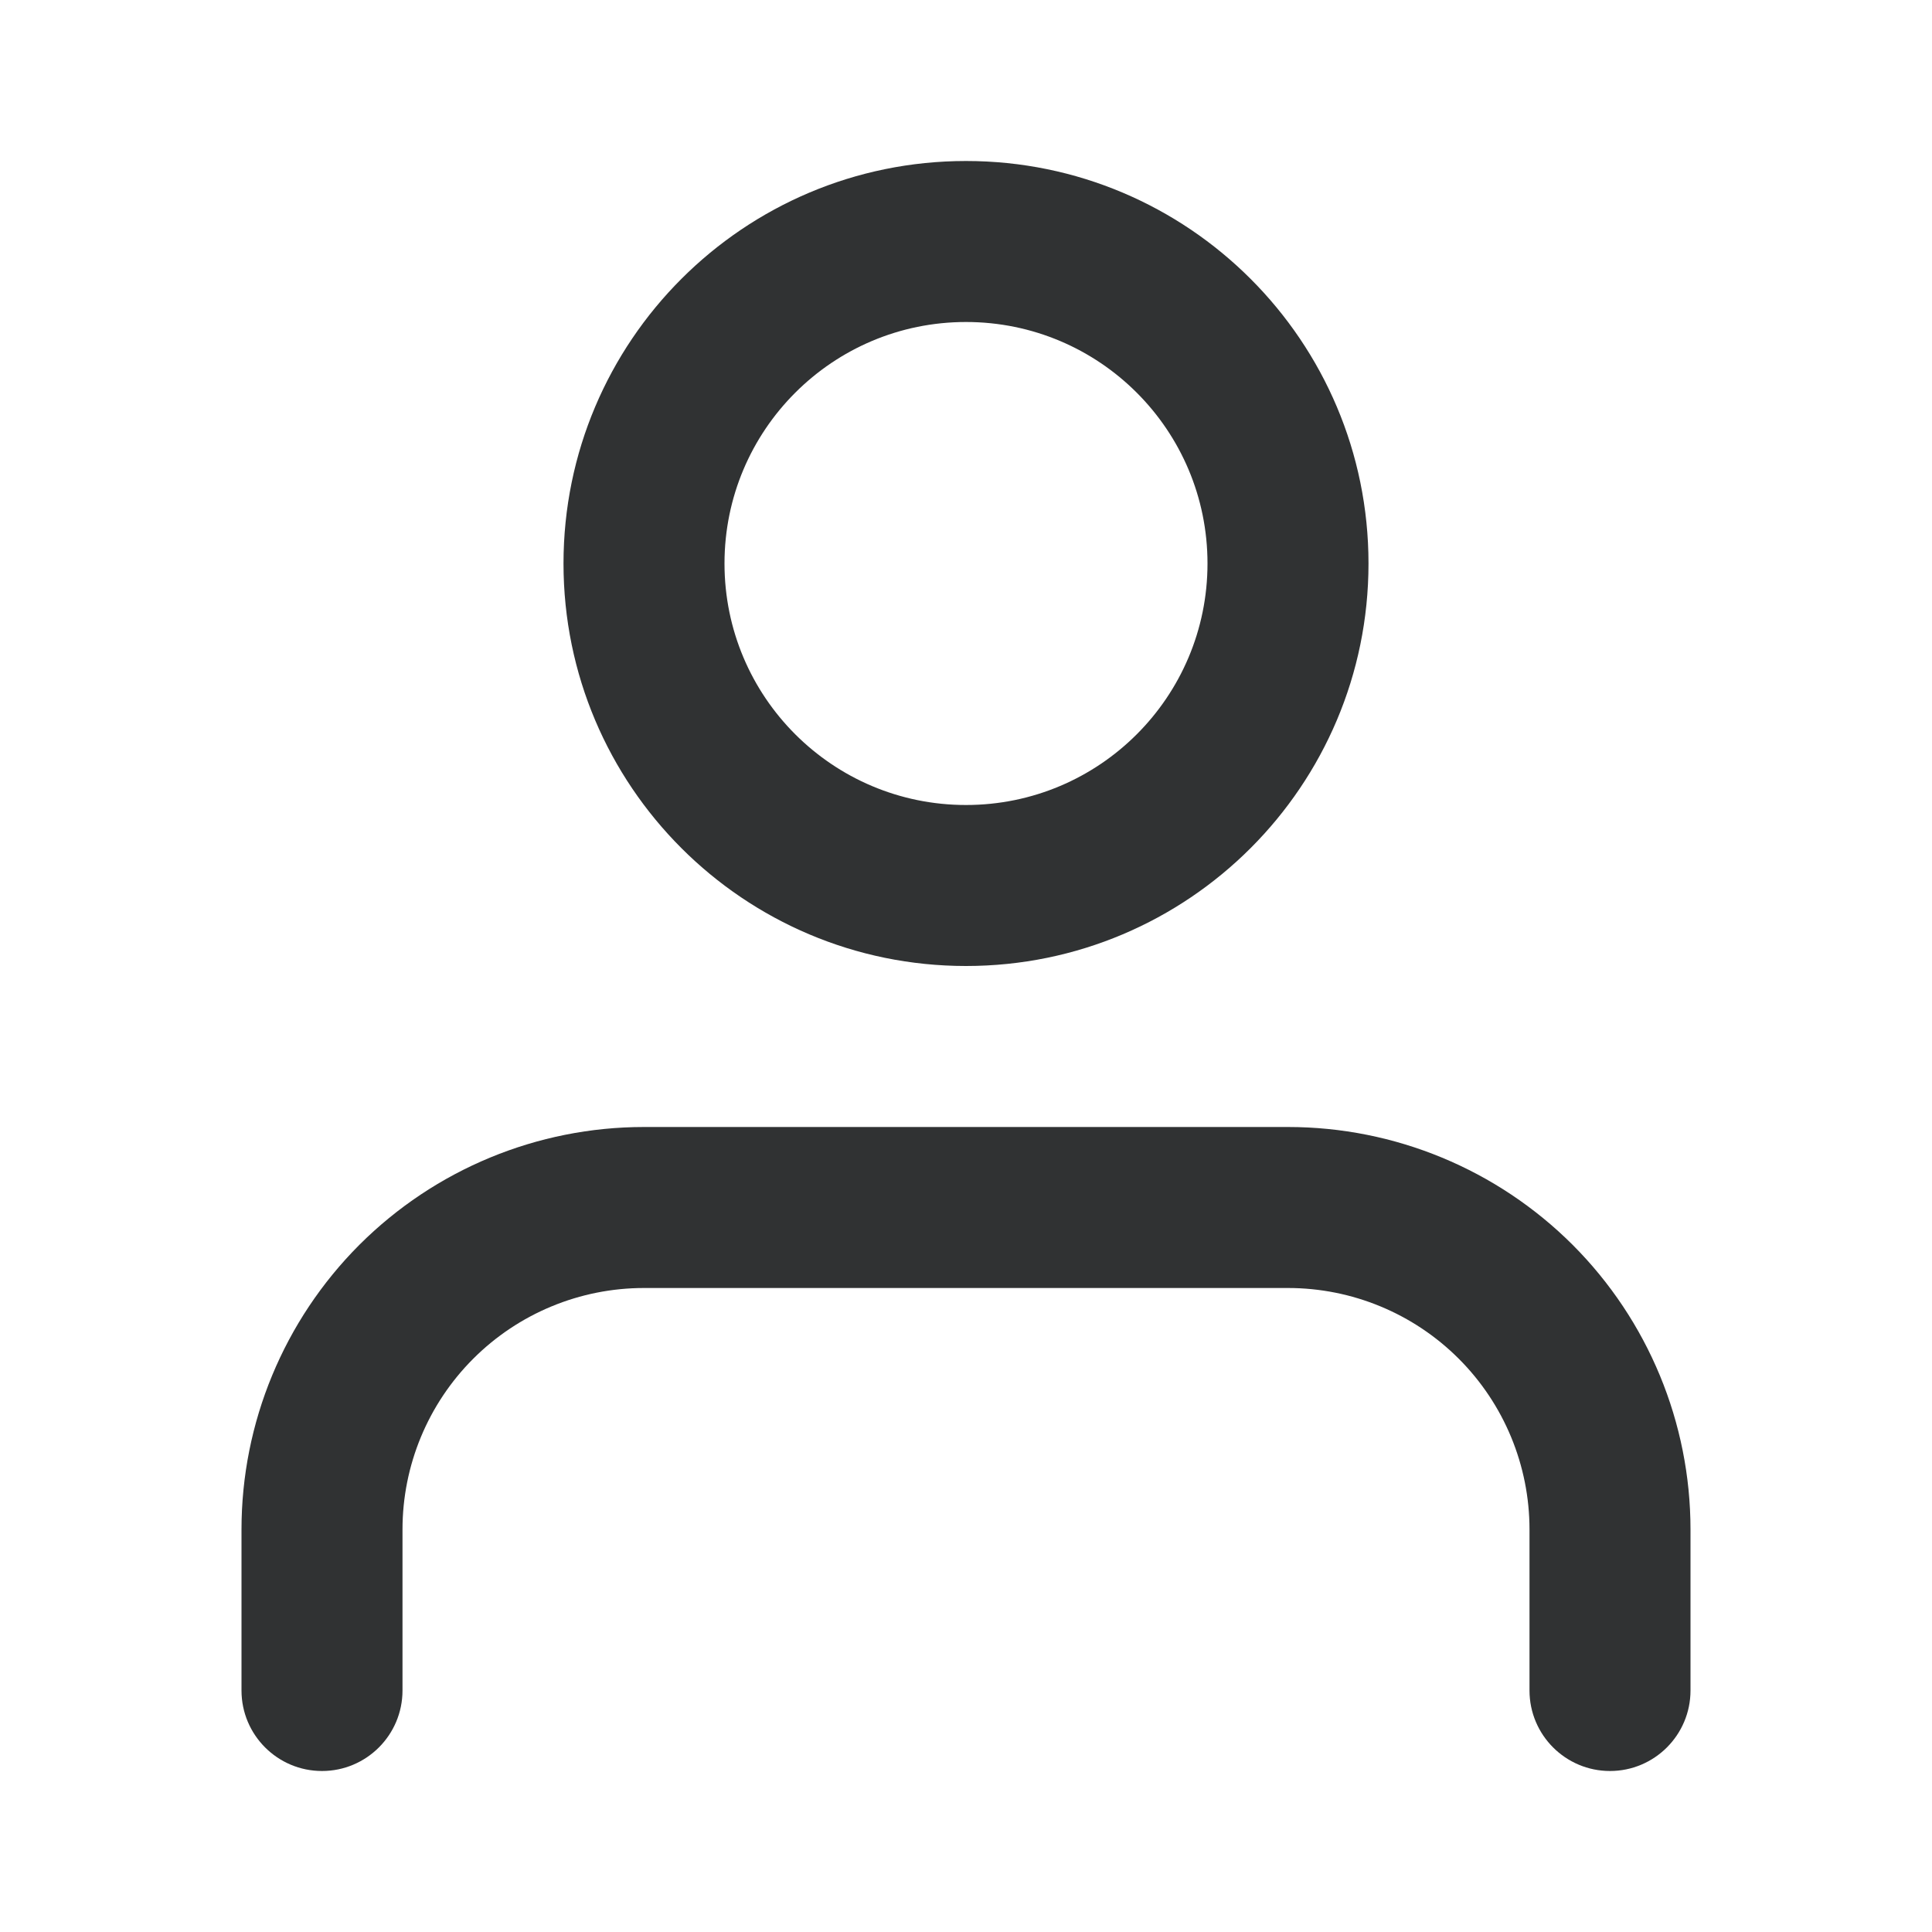 <svg xmlns="http://www.w3.org/2000/svg" viewBox="0 0 18 18">
	<path fill="#303233" d="M3.348 11.598C4.052 10.895 5.005 10.5 6 10.5H12C12.995 10.5 13.948 10.895 14.652 11.598C15.355 12.302 15.75 13.255 15.75 14.25V15.75C15.75 16.164 15.414 16.5 15 16.5C14.586 16.5 14.25 16.164 14.25 15.75V14.25C14.25 13.653 14.013 13.081 13.591 12.659C13.169 12.237 12.597 12 12 12H6C5.403 12 4.831 12.237 4.409 12.659C3.987 13.081 3.75 13.653 3.75 14.25V15.75C3.75 16.164 3.414 16.5 3 16.5C2.586 16.5 2.25 16.164 2.25 15.75V14.25C2.25 13.255 2.645 12.302 3.348 11.598Z"/>
	<path fill="#303233" d="M9 3C7.757 3 6.75 4.007 6.75 5.25C6.75 6.493 7.757 7.5 9 7.5C10.243 7.5 11.25 6.493 11.25 5.25C11.25 4.007 10.243 3 9 3ZM5.25 5.25C5.25 3.179 6.929 1.5 9 1.5C11.071 1.5 12.75 3.179 12.75 5.25C12.75 7.321 11.071 9 9 9C6.929 9 5.25 7.321 5.25 5.25Z"/>
</svg>
